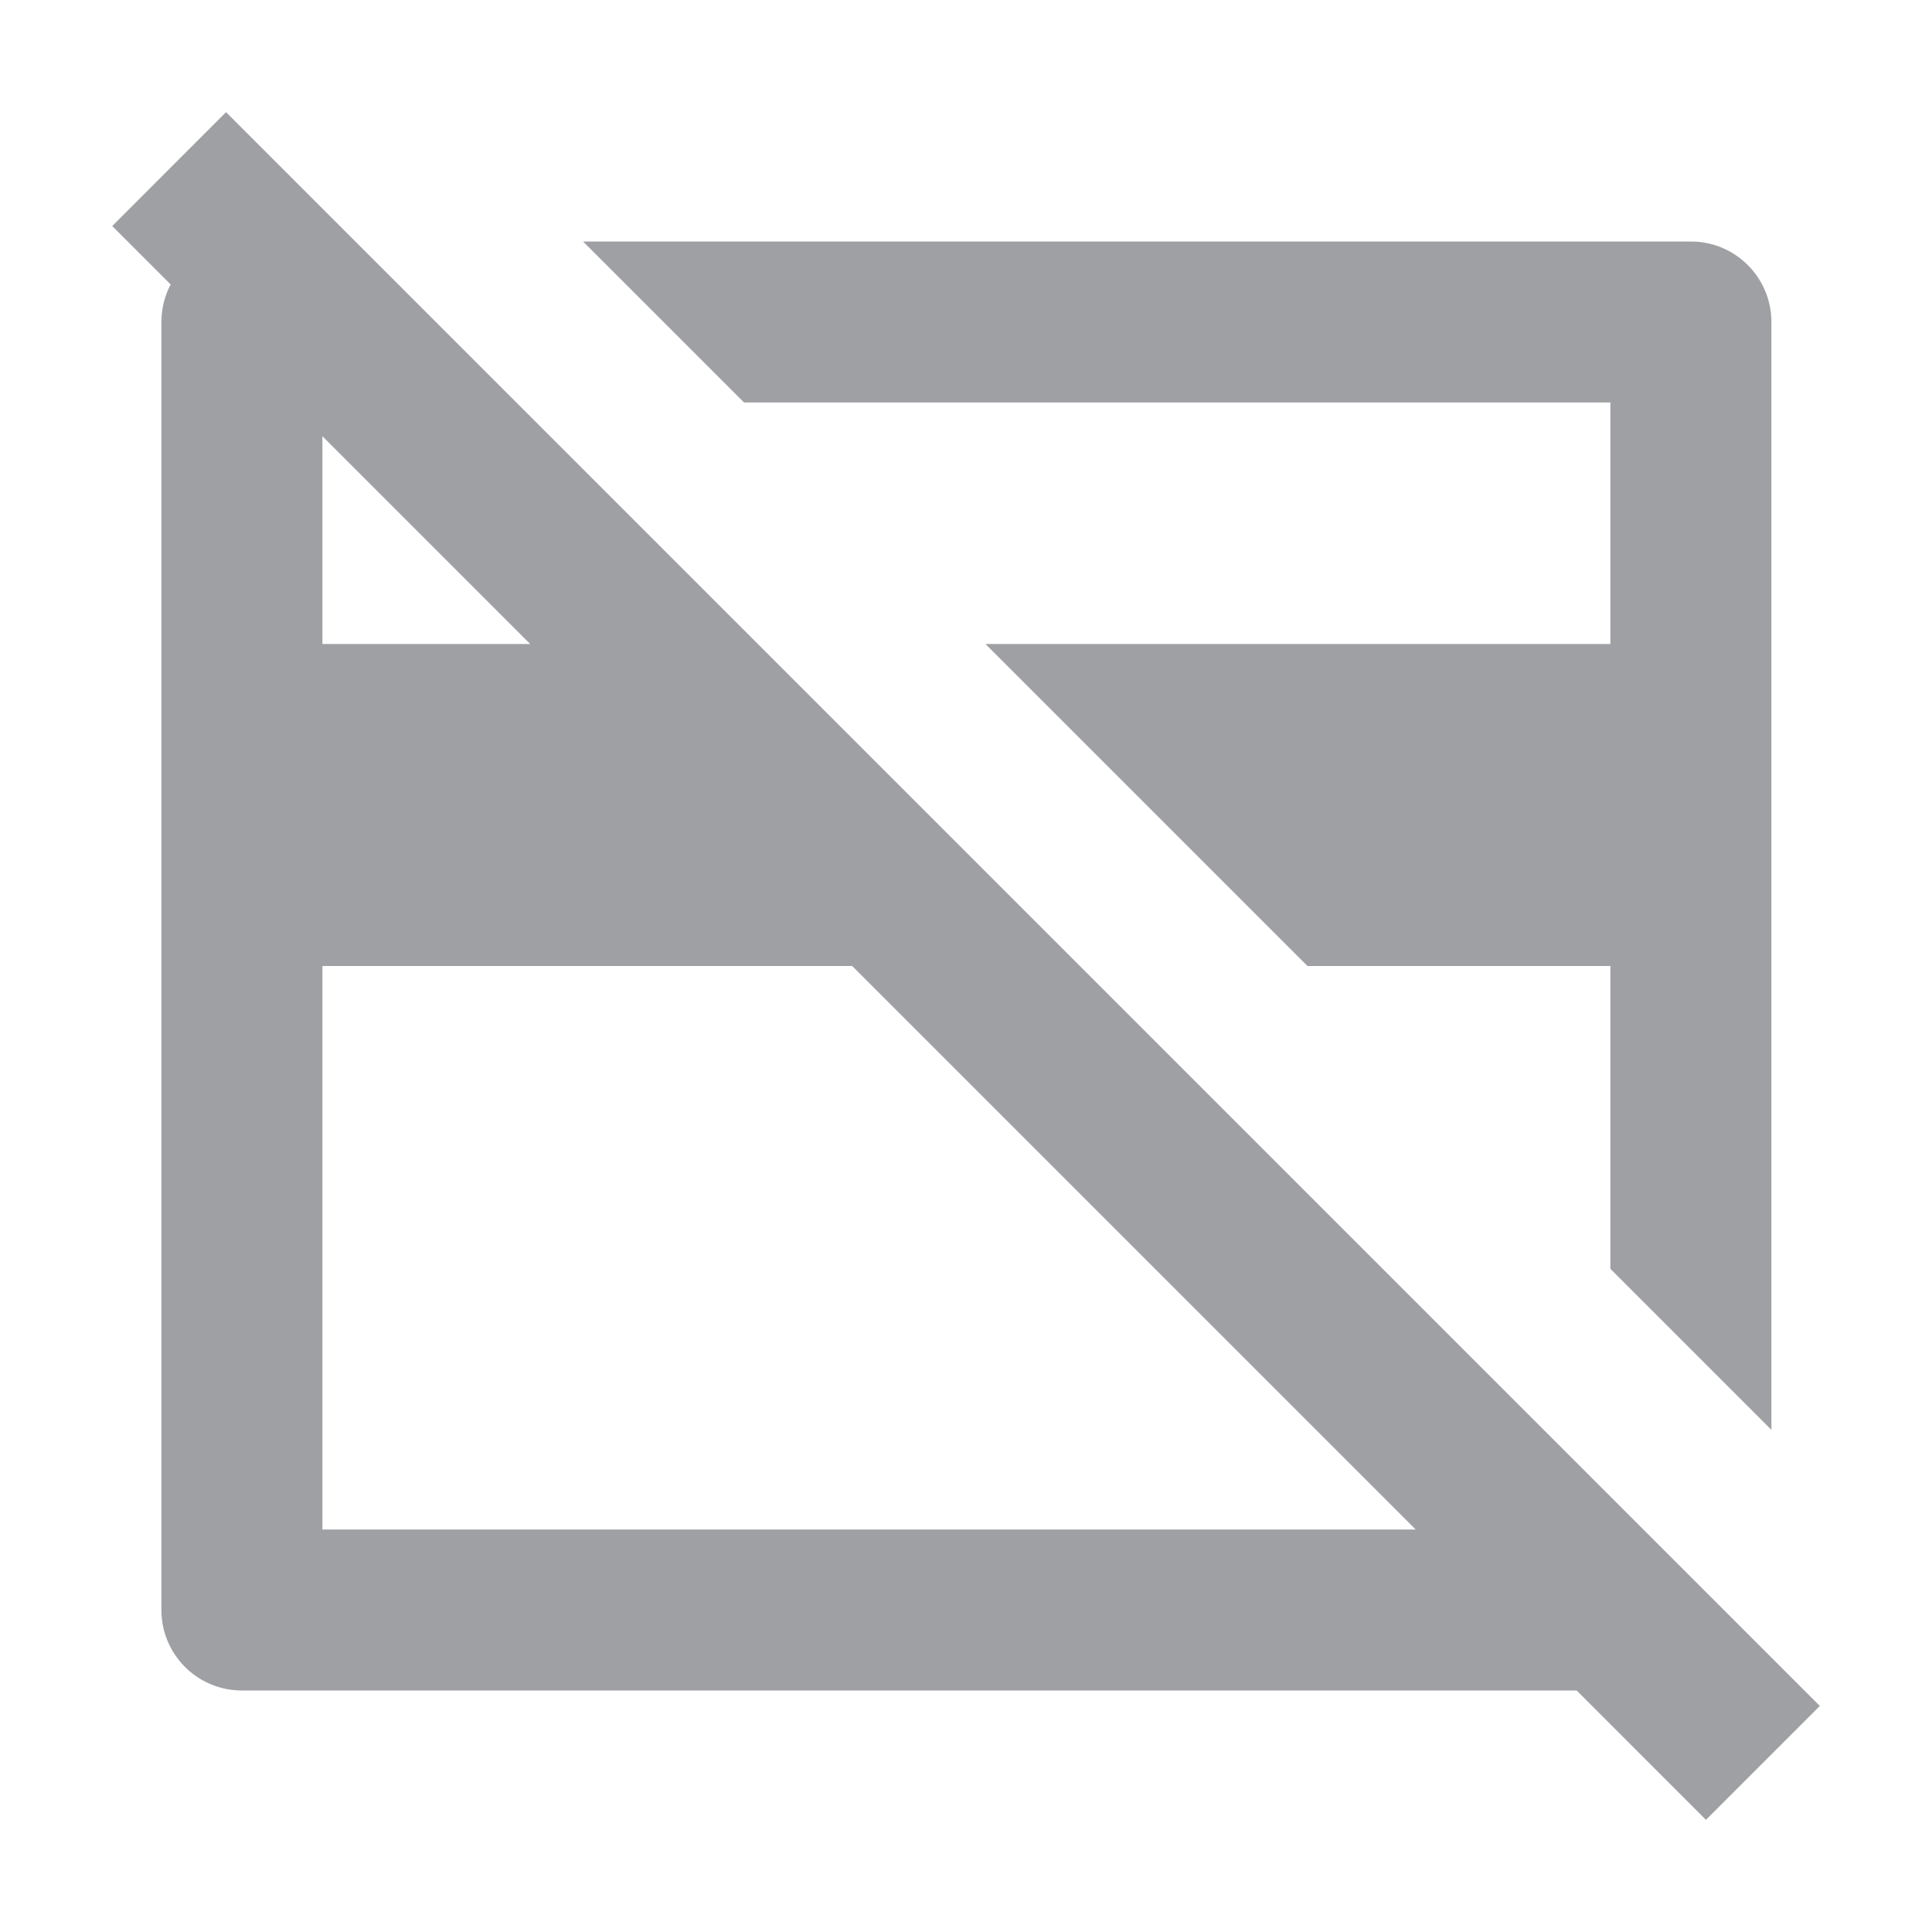 <svg xmlns="http://www.w3.org/2000/svg" viewBox="0 0 24 24" width="64" height="64" fill="rgba(159,160,164,1)"><path d="M19.586 21L21.192 22.607L22.607 21.192L2.808 1.393L1.394 2.808L2.12 3.534C2.046 3.673 2.005 3.832 2.005 4V20C2.005 20.552 2.452 21 3.005 21H19.586ZM17.586 19H4.005V12H10.586L17.586 19ZM6.586 8H4.005V5.419L6.586 8ZM22.005 4V17.762L20.005 15.762V12H16.242L12.242 8H20.005V5H9.243L7.243 3H21.005C21.557 3 22.005 3.448 22.005 4Z"></path></svg>